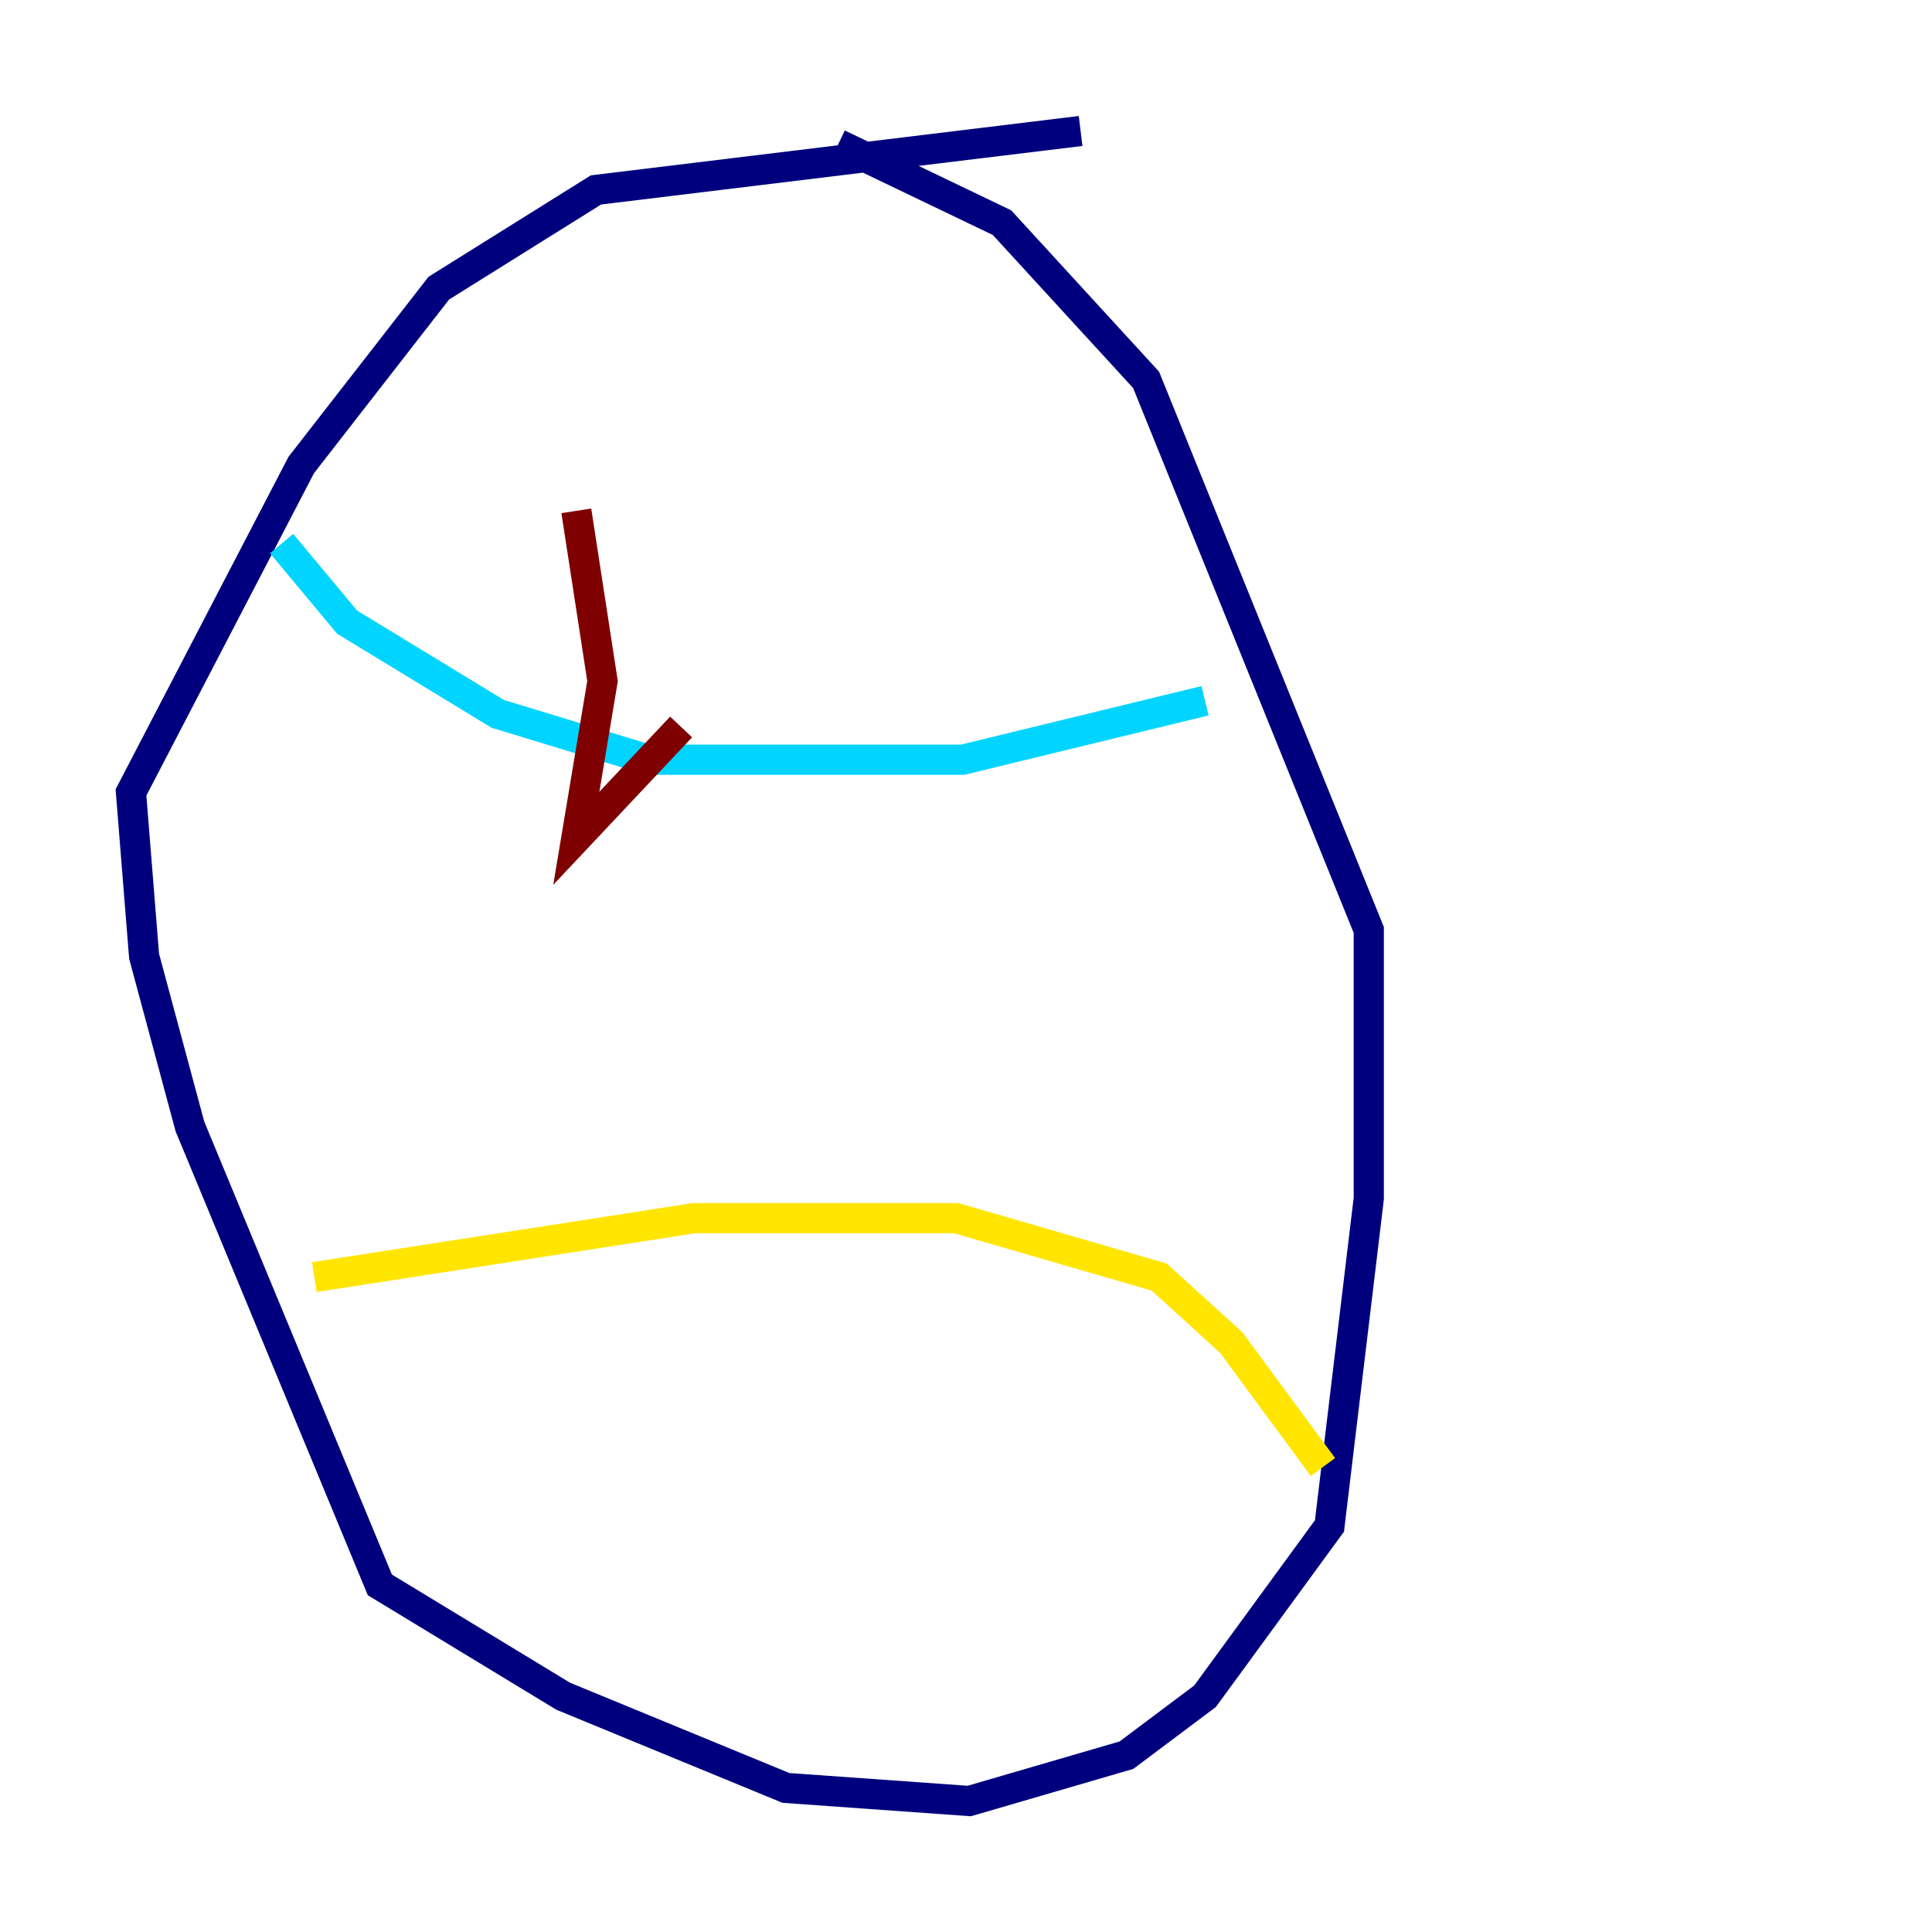 <?xml version="1.0" encoding="utf-8" ?>
<svg baseProfile="tiny" height="128" version="1.2" viewBox="0,0,128,128" width="128" xmlns="http://www.w3.org/2000/svg" xmlns:ev="http://www.w3.org/2001/xml-events" xmlns:xlink="http://www.w3.org/1999/xlink"><defs /><polyline fill="none" points="71.593,8.678 39.485,12.583 29.071,19.091 19.959,30.807 8.678,52.502 9.546,63.349 12.583,74.63 25.166,105.003 37.315,112.38 52.068,118.454 64.217,119.322 74.63,116.285 79.837,112.38 88.081,101.098 90.685,79.403 90.685,61.614 75.932,25.166 66.386,14.752 55.539,9.546" stroke="#00007f" stroke-width="2" /><polyline fill="none" points="18.658,36.014 22.997,41.22 32.976,47.295 42.956,50.332 63.783,50.332 79.837,46.427" stroke="#00d4ff" stroke-width="2" /><polyline fill="none" points="20.827,84.61 45.993,80.705 63.349,80.705 76.8,84.61 81.573,88.949 87.647,97.193" stroke="#ffe500" stroke-width="2" /><polyline fill="none" points="38.183,33.844 39.919,45.125 38.183,55.539 45.125,48.163" stroke="#7f0000" stroke-width="2" /></svg>